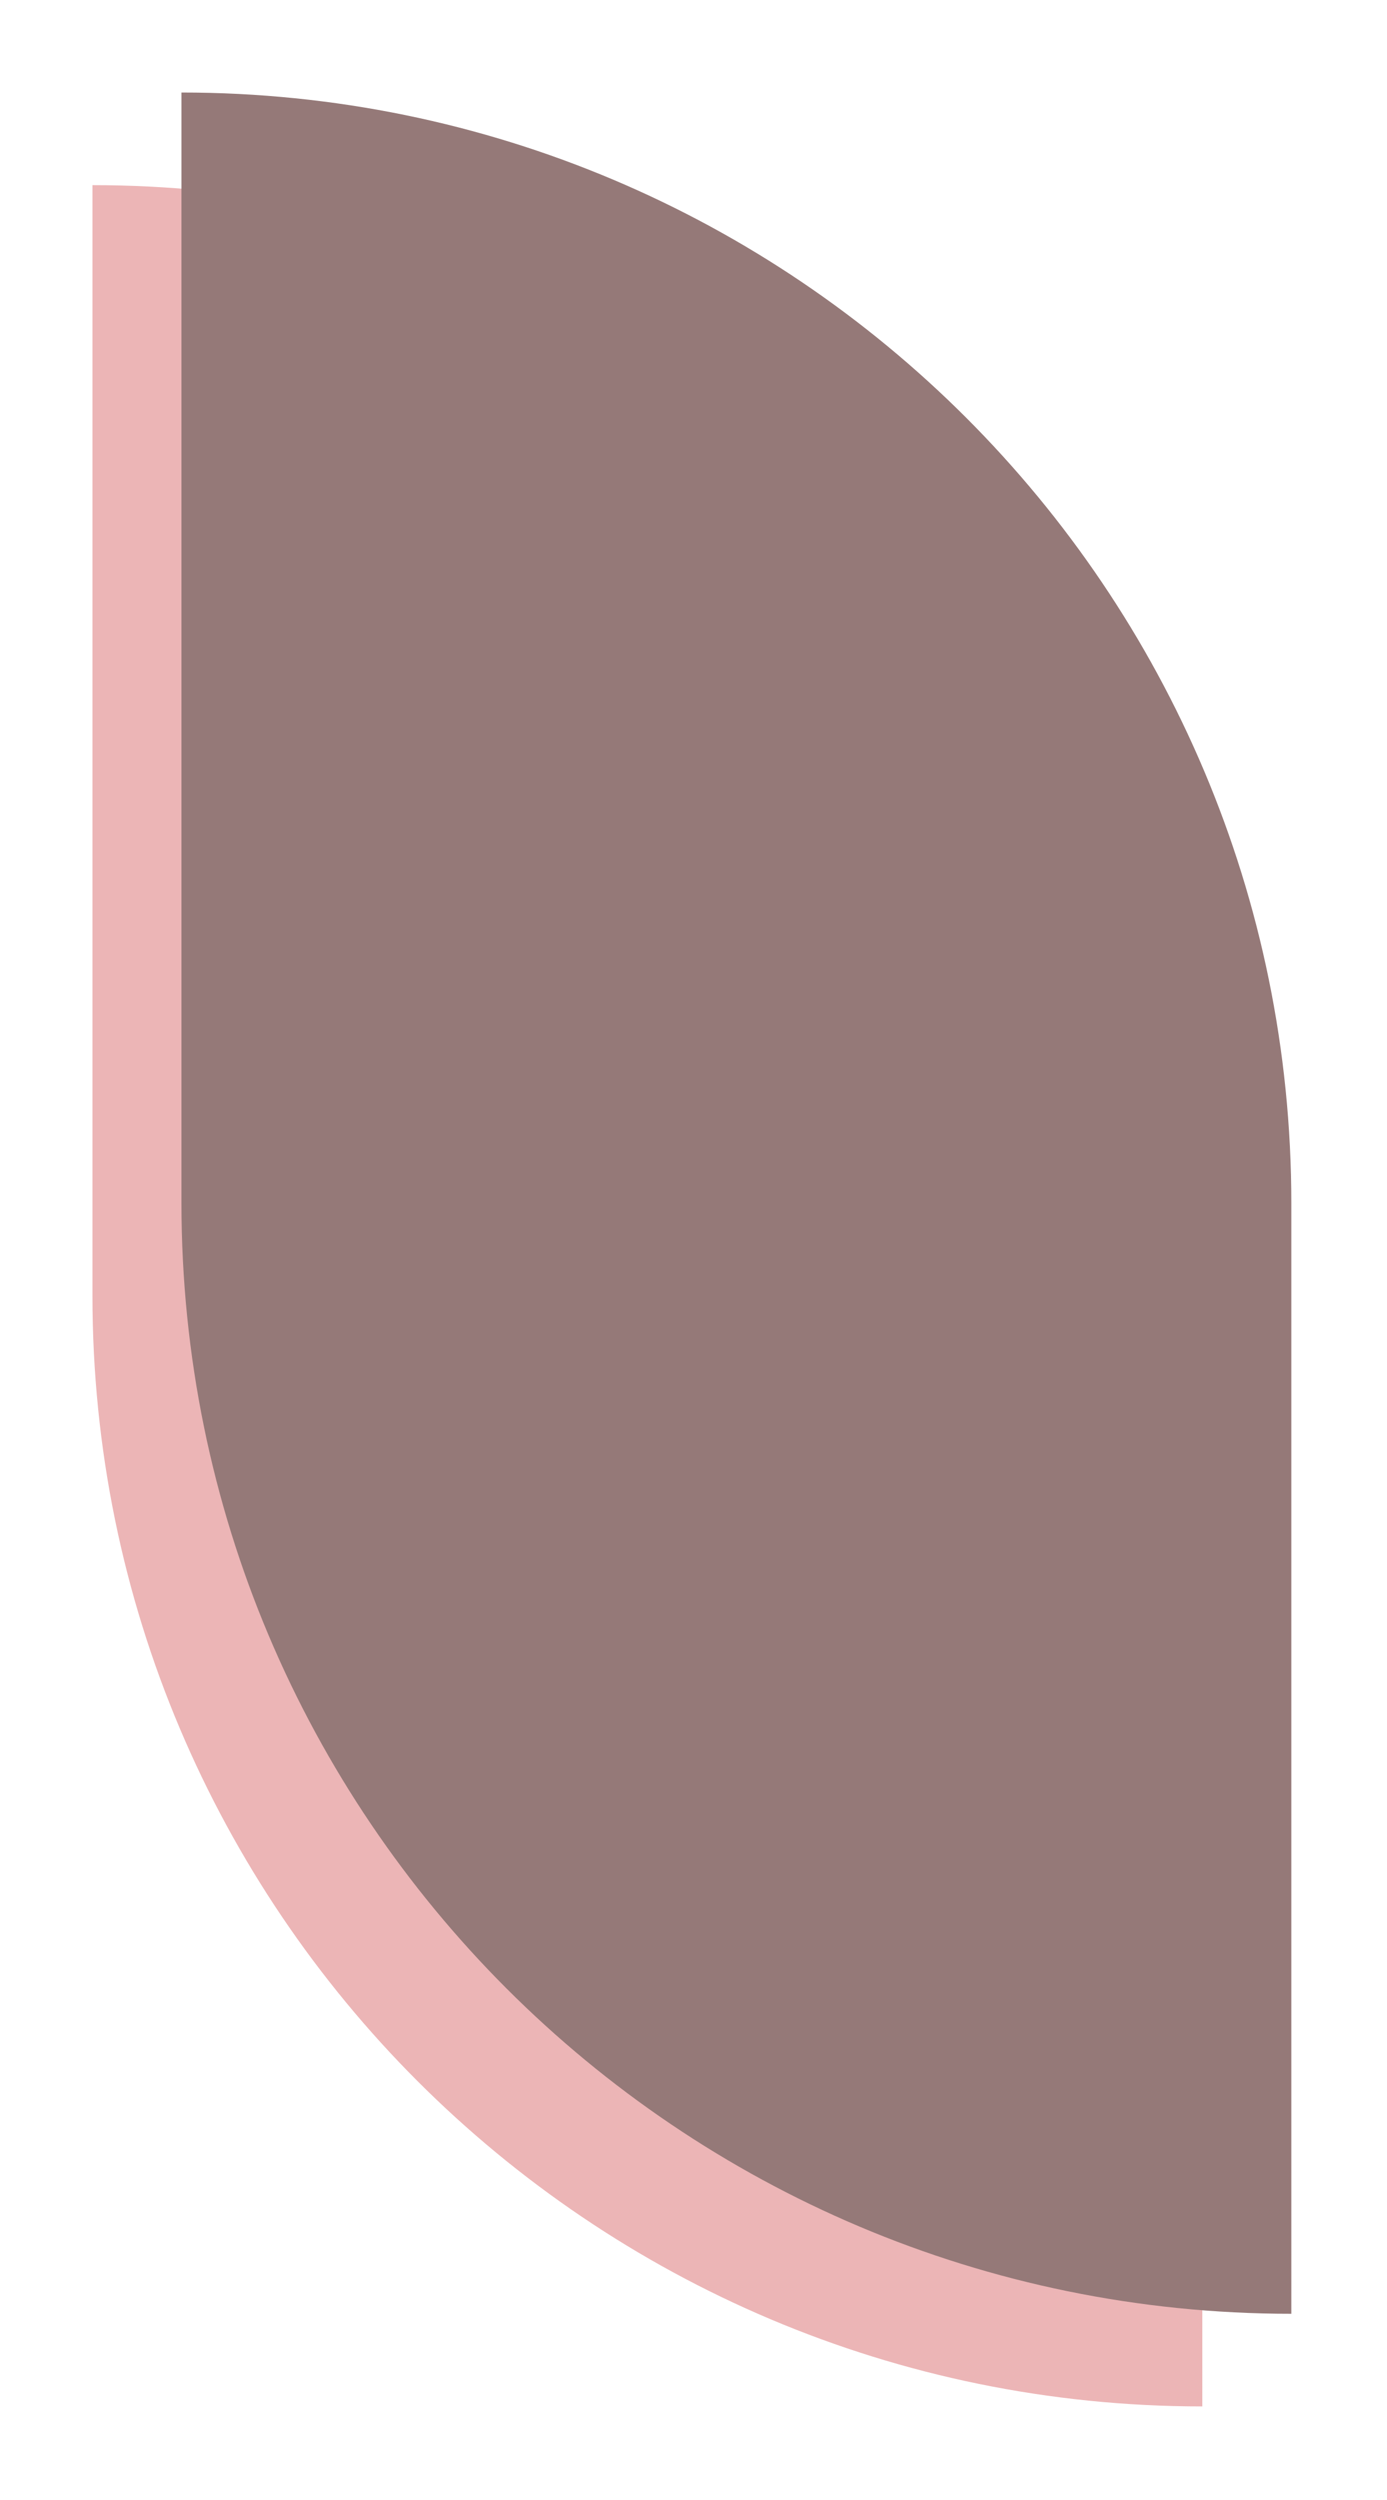 <?xml version="1.0" encoding="UTF-8"?>
<svg id="petal" xmlns="http://www.w3.org/2000/svg" viewBox="0 0 124.97 225.12">
  <defs>
    <style>
      .cls-1 {
        fill: #957978;
      }

      .cls-2 {
        fill: #ecb5b6;
      }
    </style>
  </defs>
  <path id="pink" class="cls-2" d="M108.33,116.67c0-55.23-44.77-100-100-100v100c0,55.23,44.77,100,100,100v-100Z"/>
  <path id="brown" class="cls-1" d="M116.35,108.33c0-55.23-44.77-100-100-100v100c0,55.23,44.77,100,100,100v-100Z"/>
</svg>
